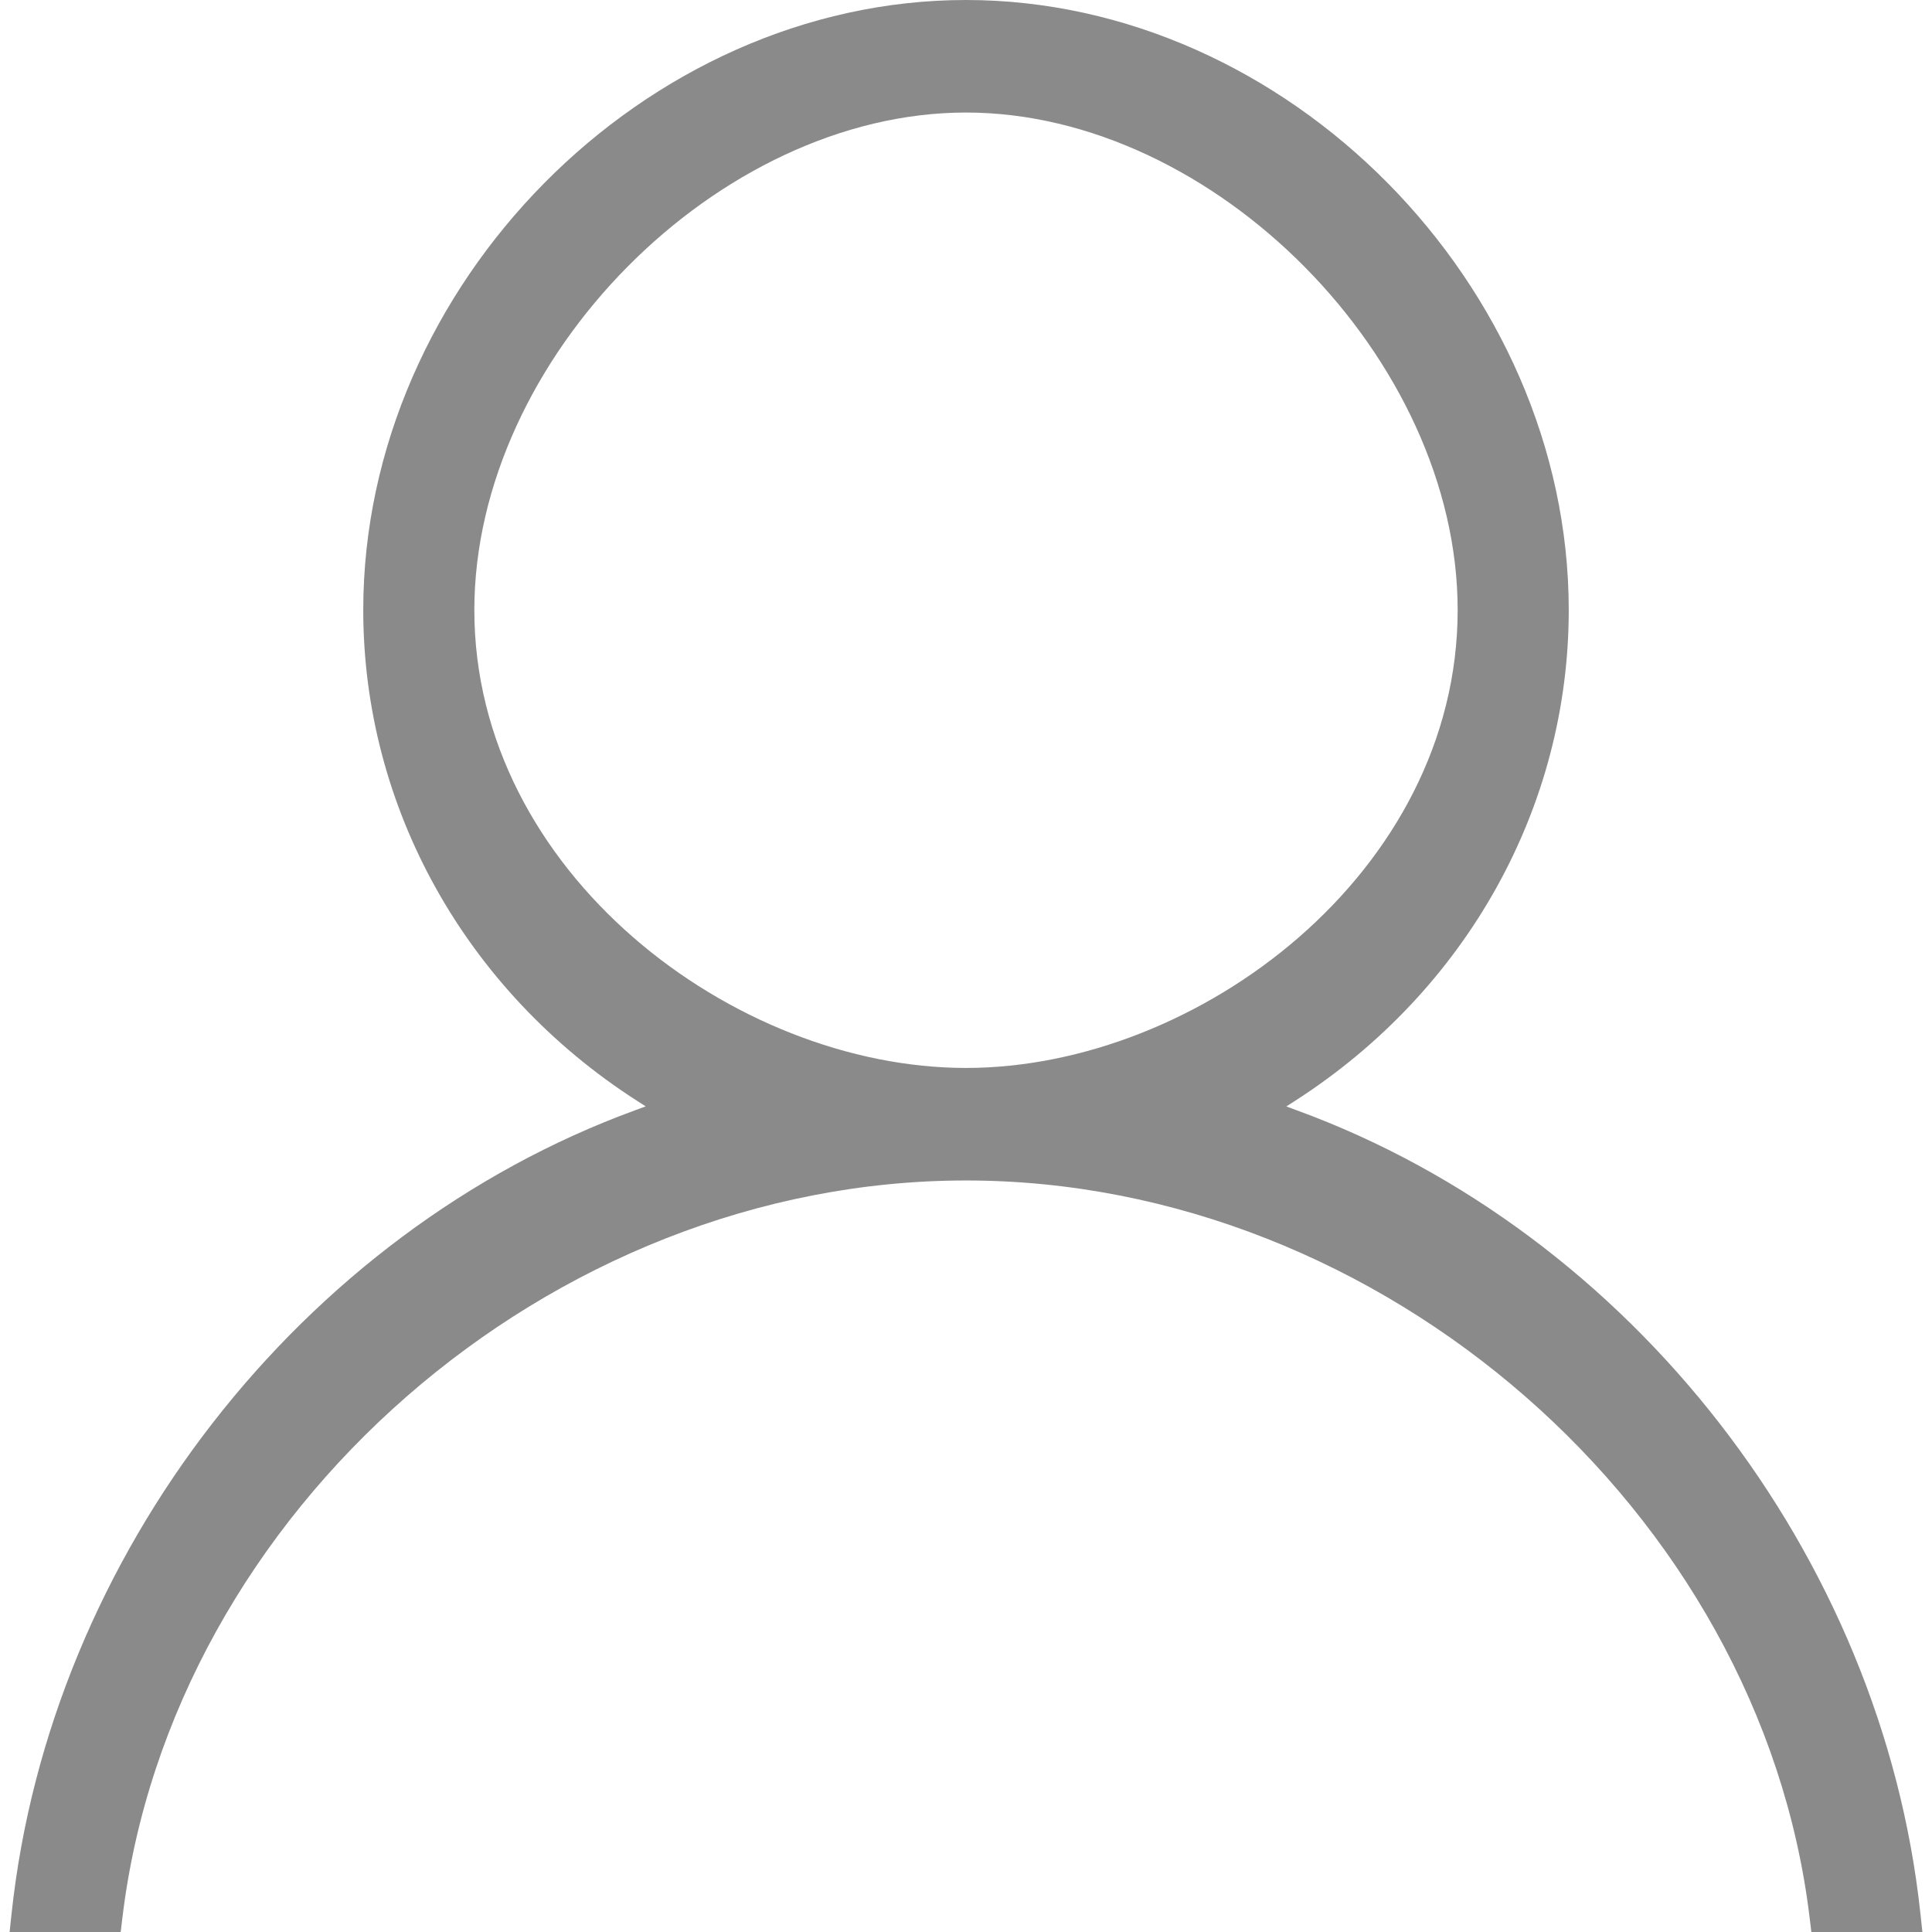 <svg t="1663643660255" class="icon" viewBox="0 0 1024 1024" version="1.1" xmlns="http://www.w3.org/2000/svg" p-id="4300" width="32" height="32"><path d="M960.054 1023.999l-0.939-7.791C933.075 800.883 732.507 625.678 512 625.678S90.925 800.865 64.904 1016.209l-0.94 7.791H5.089l1.051-9.82c20.37-189.866 153.257-360.996 330.676-425.786l5.407-1.99-4.844-3.117c-90.7-58.333-144.845-155.51-144.845-259.99C192.533 151.08 341.828 0 512 0c170.191 0 319.467 151.079 319.467 323.335 0 104.461-54.145 201.638-144.845 259.99l-4.844 3.116 5.407 1.99c177.42 64.81 310.305 235.92 330.676 425.787l1.051 9.782h-58.858zM512 59.647c-131.516 0-260.59 130.614-260.59 263.67 0 138.912 137.58 242.716 260.59 242.716 123.01 0 260.59-103.785 260.59-242.717 0-133.055-129.074-263.67-260.59-263.67z" p-id="4301" fill="#8a8a8a"></path></svg>